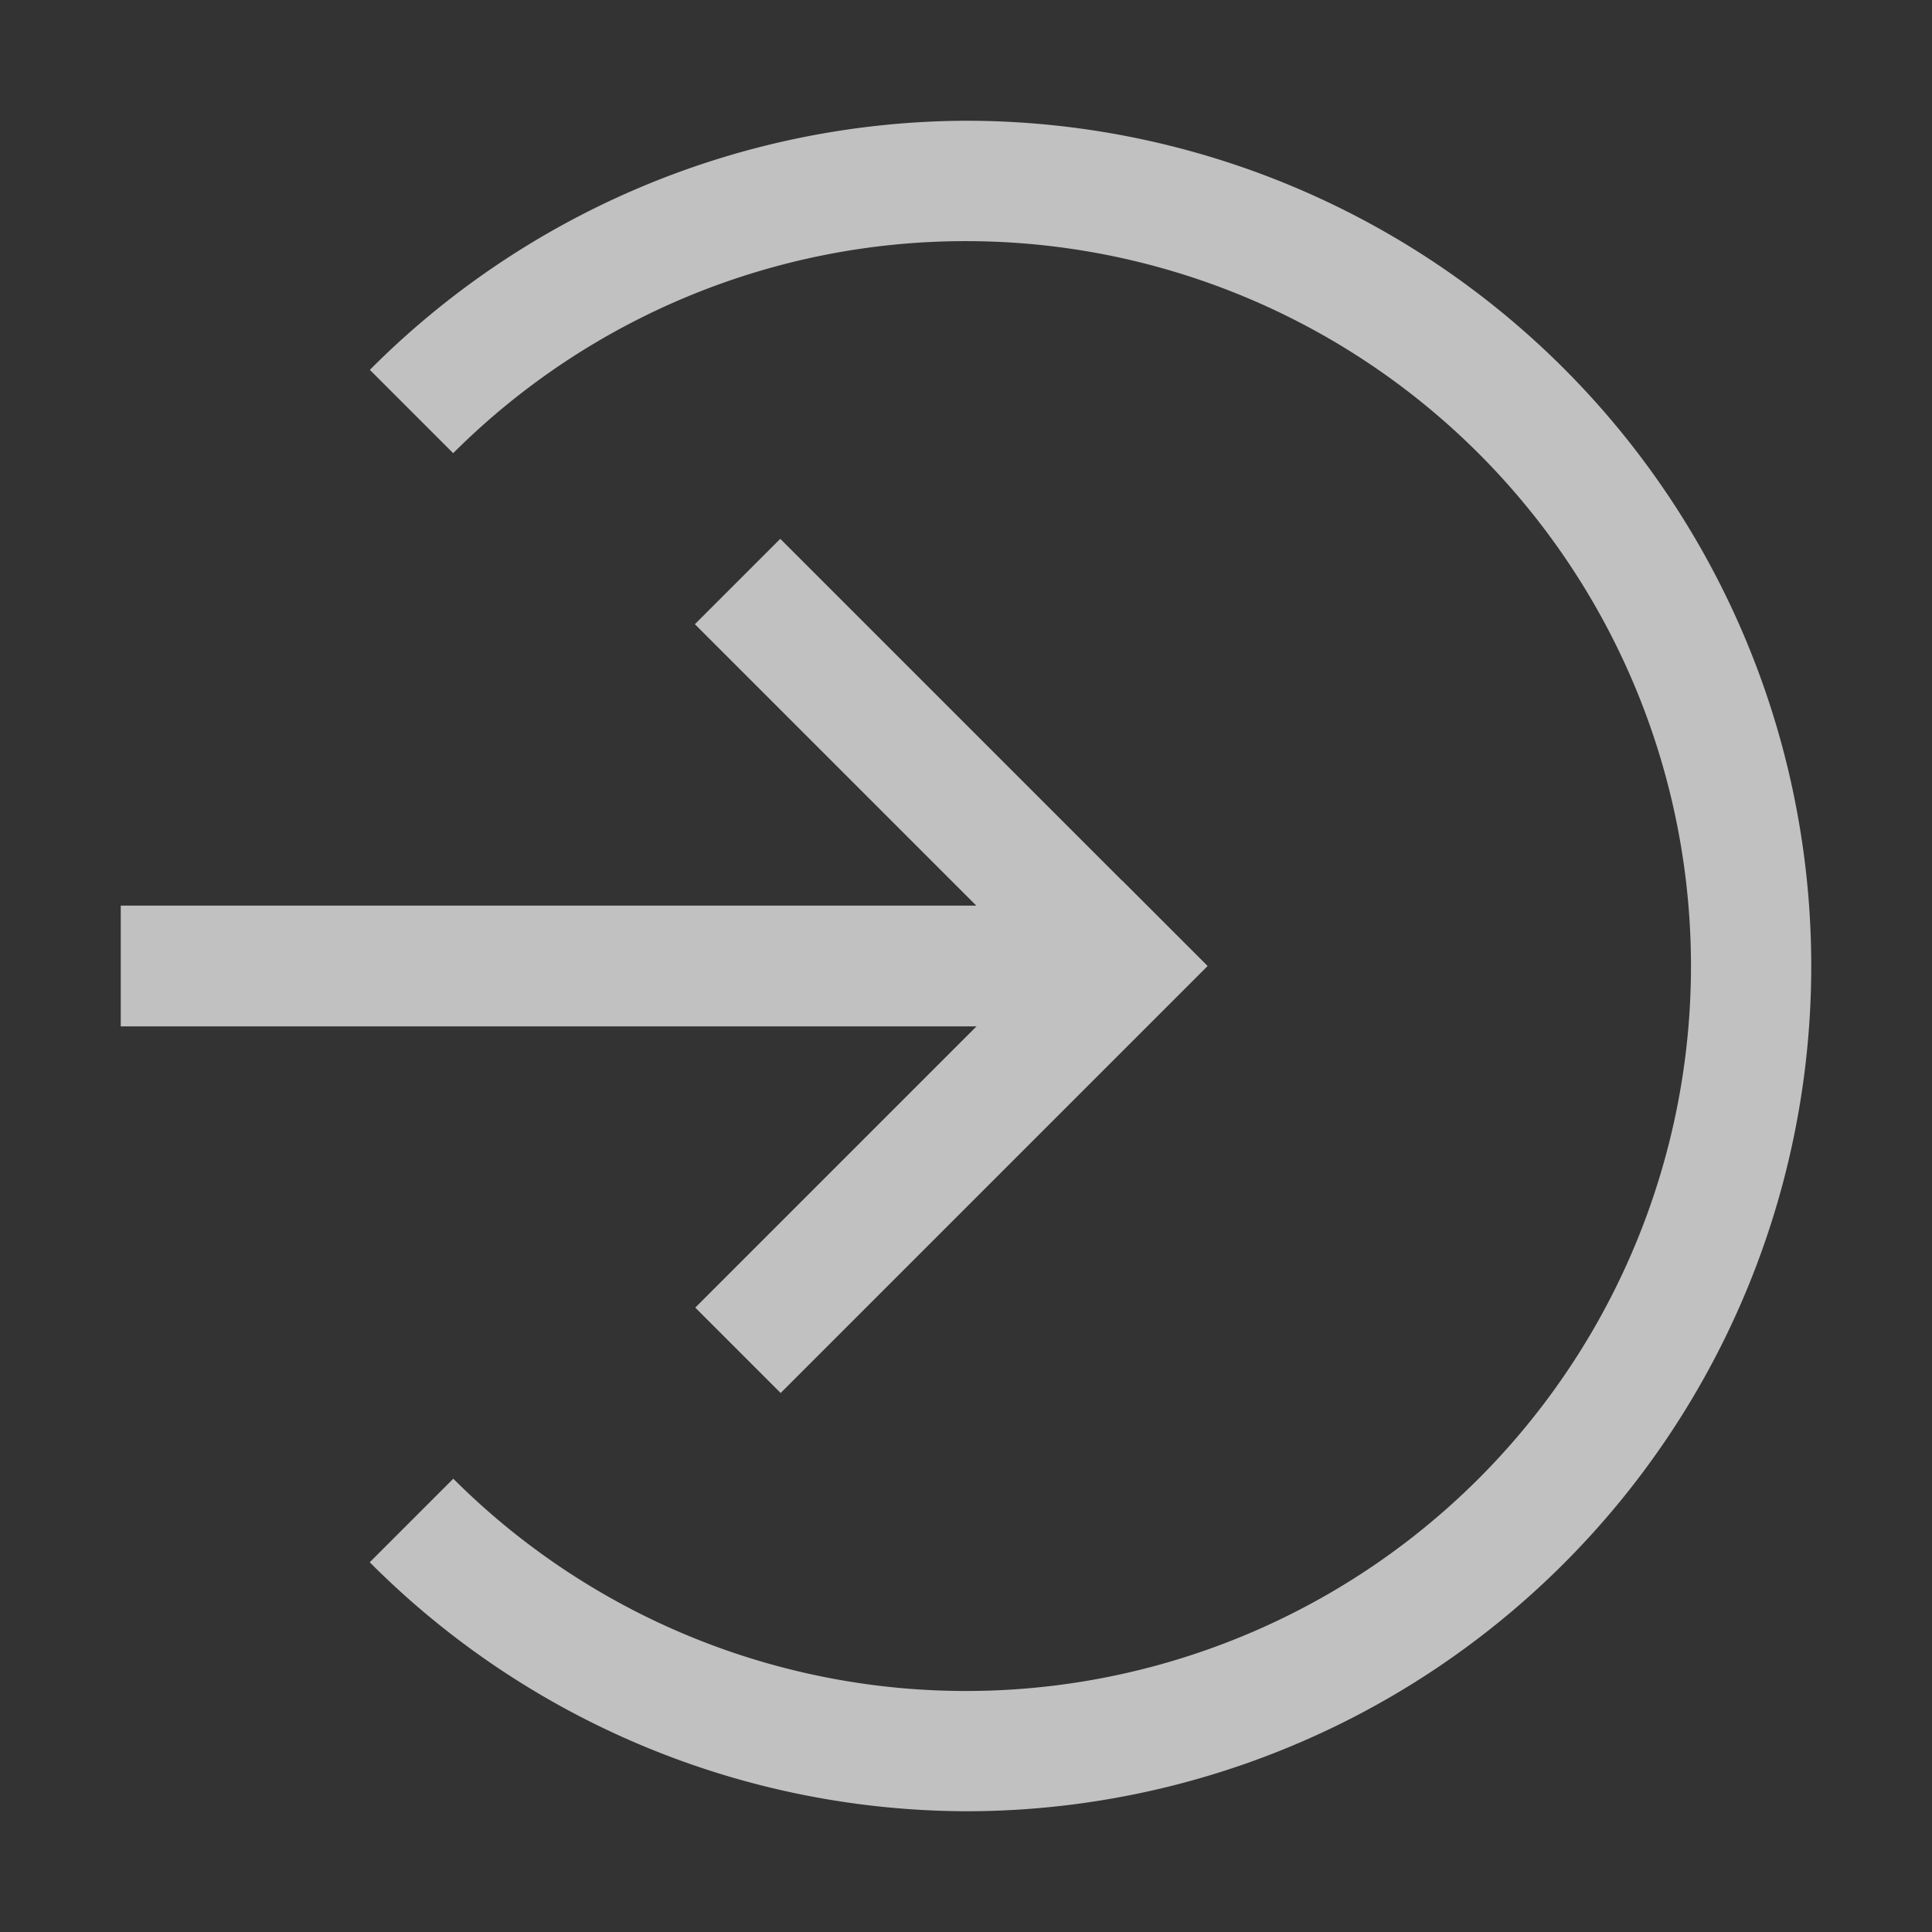 <svg xmlns="http://www.w3.org/2000/svg" width="16" height="16">
    <rect width="100%" height="100%" fill="#333333" stroke="none"/>
    <g fill="#fdfdfd" opacity=".7">
        <path fill-rule="evenodd" d="M692.99 501.42h8v1h-8z" style="paint-order:stroke fill markers" transform="translate(-691.99 -493.92)"/>
        <path d="M8 1a7 7 0 0 0-4.937 2.063l.69.69A6.004 6.004 0 0 1 8 1.997 6.004 6.004 0 0 1 14.004 8 6.004 6.004 0 0 1 8 14.004a6.004 6.004 0 0 1-4.246-1.758l-.692.692A7 7 0 0 0 8 15a7 7 0 0 0 7-7 7 7 0 0 0-7-7z"/>
        <path fill-rule="evenodd" d="M846.29-141.47h5v1h-5z" style="paint-order:stroke fill markers" transform="rotate(45 250.22 -1082.266)"/>
        <path fill-rule="evenodd" d="M136.47-851.29h5v1h-5z" style="paint-order:stroke fill markers" transform="scale(1 -1) rotate(45 -942.205 -588.343)"/>
    </g>
</svg>
